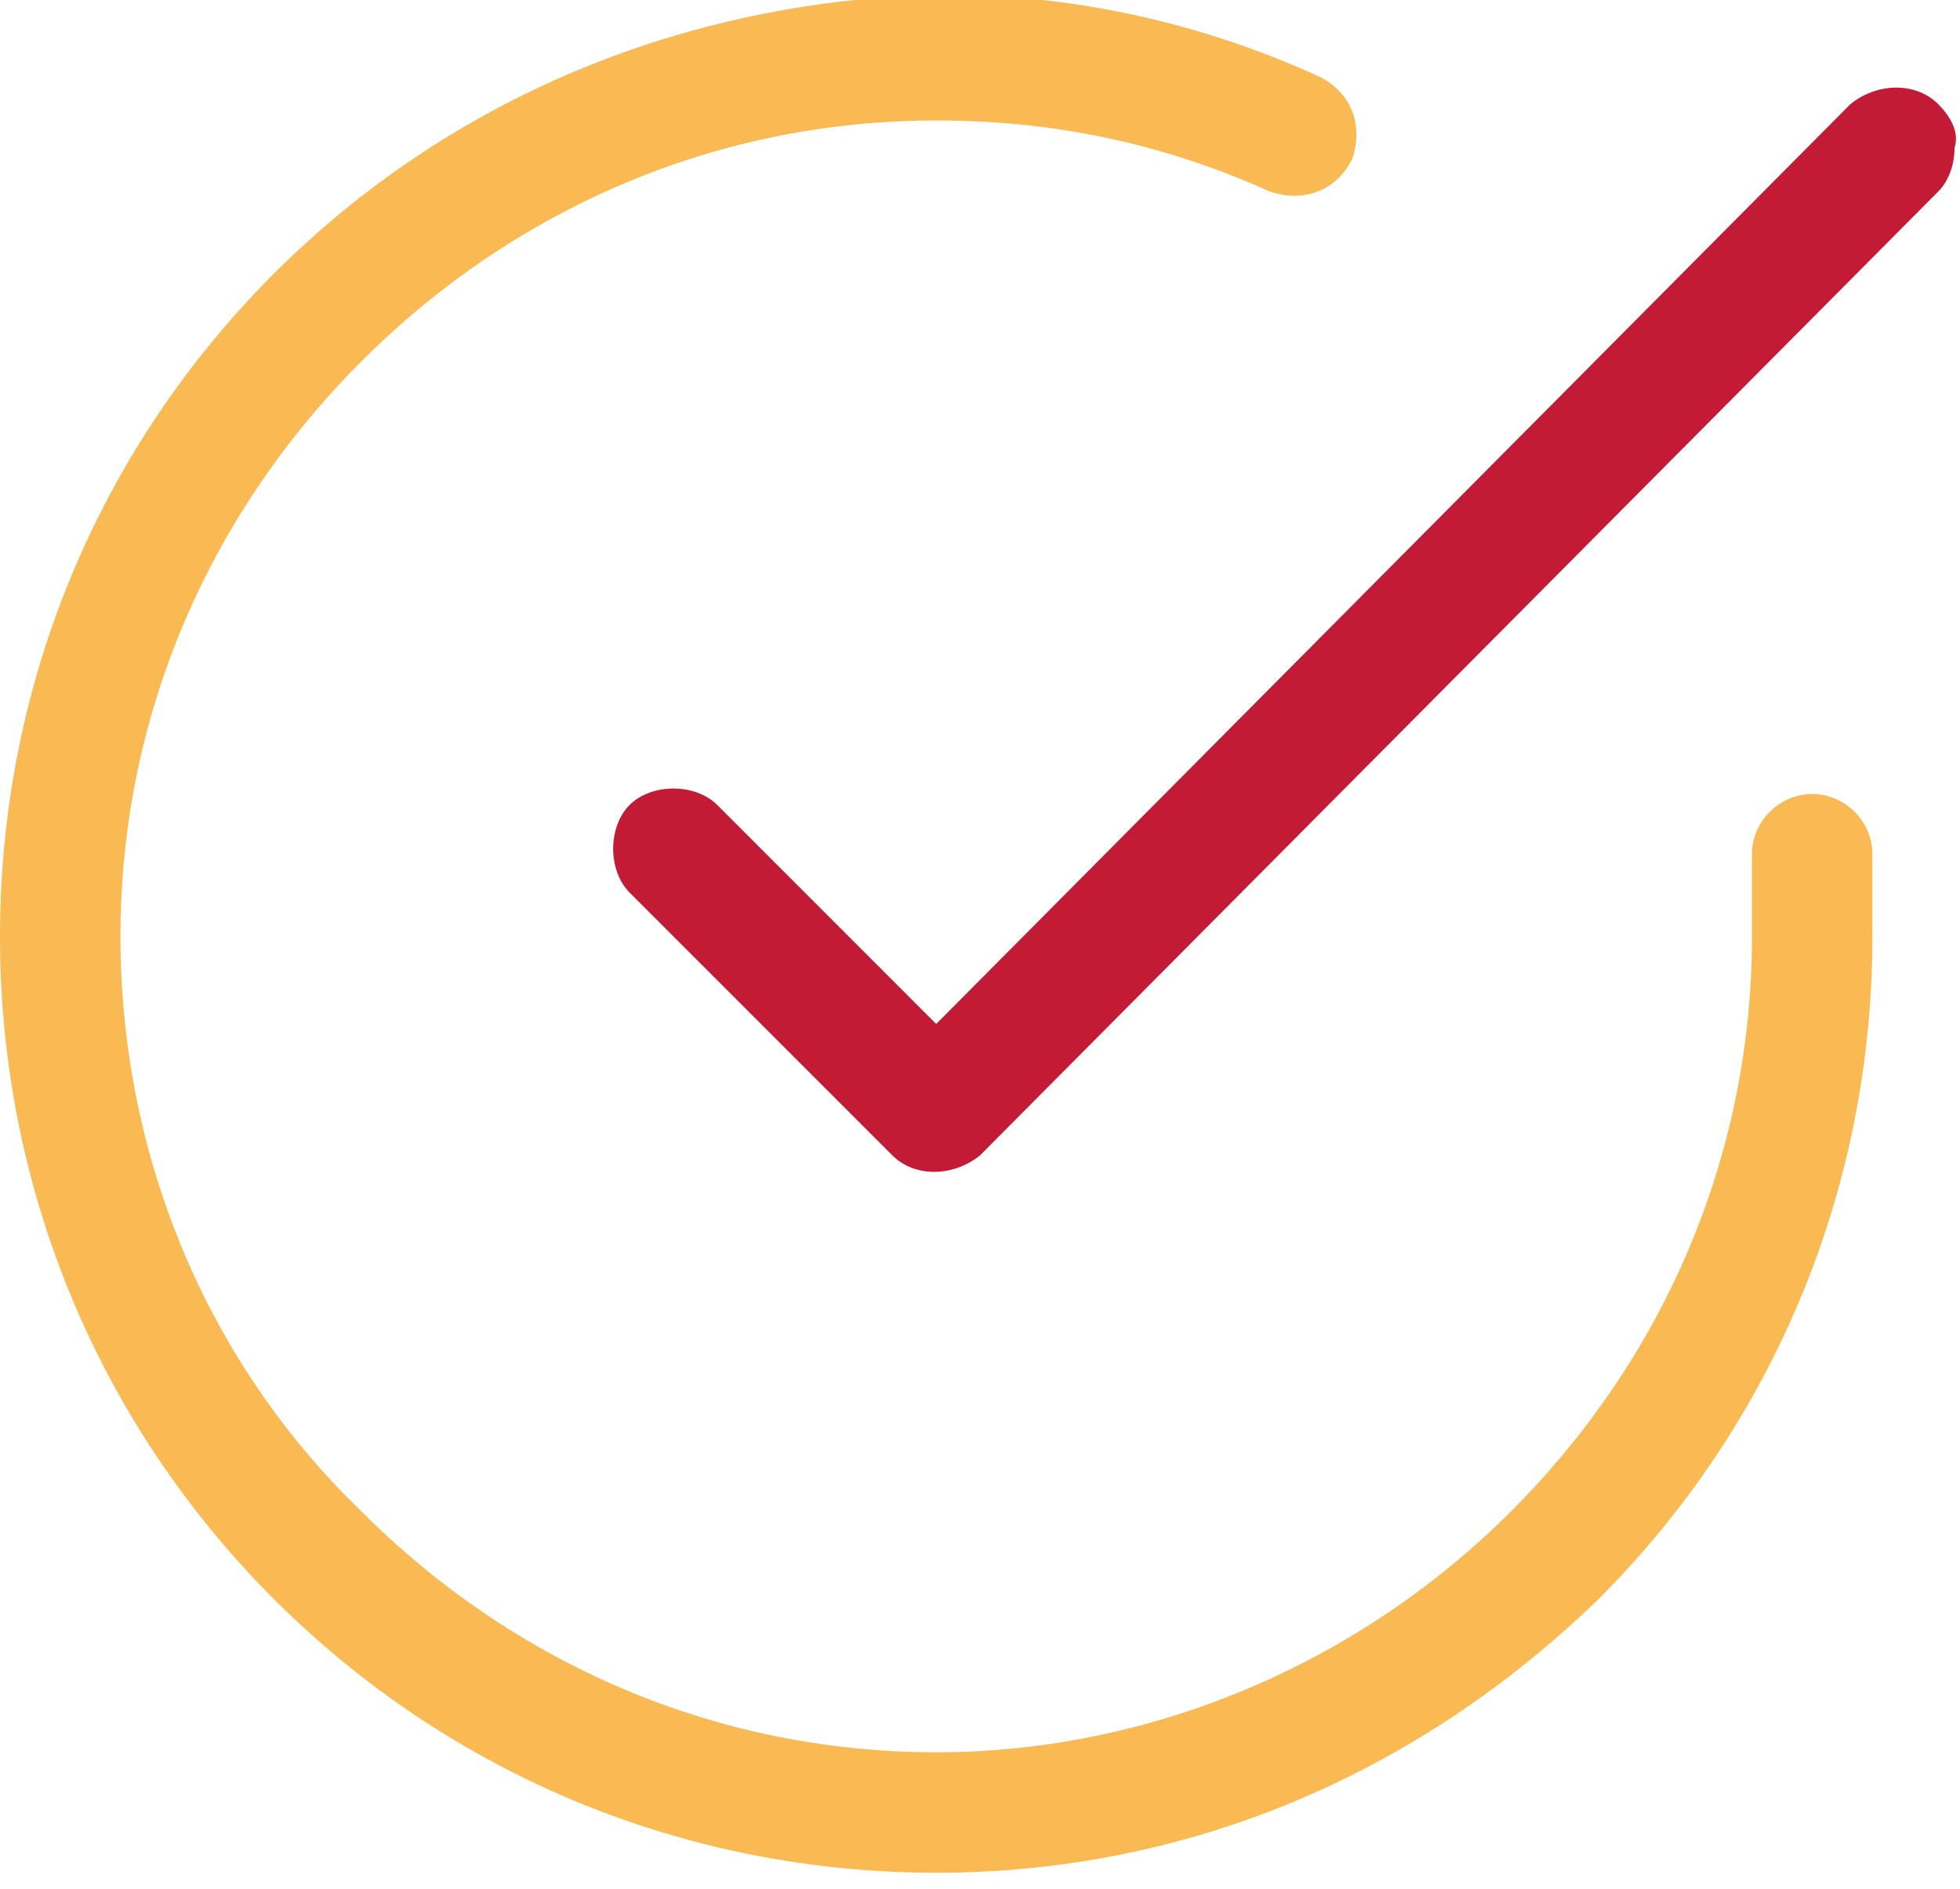 <?xml version="1.0" encoding="utf-8"?>
<!-- Generator: Adobe Illustrator 21.0.0, SVG Export Plug-In . SVG Version: 6.00 Build 0)  -->
<svg version="1.1" id="Layer_1" xmlns="http://www.w3.org/2000/svg" xmlns:xlink="http://www.w3.org/1999/xlink" x="0px" y="0px"
	 viewBox="0 0 35.8 34.5" style="enable-background:new 0 0 35.8 34.5;" xml:space="preserve">
<style type="text/css">
	.st0{fill:#FFB600;}
	.st1{fill:#CB2026;}
	.st2{fill:#FFFFFF;}
	.st3{fill:#104493;}
	.st4{clip-path:url(#SVGID_2_);}
	.st5{clip-path:url(#SVGID_4_);fill-rule:evenodd;clip-rule:evenodd;}
	.st6{fill:none;stroke:#000000;stroke-width:3;stroke-linecap:round;stroke-linejoin:round;stroke-miterlimit:10;}
	.st7{fill:#231F20;}
	.st8{fill:#F9B953;}
	.st9{fill:#C31A36;}
	.st10{fill:#18BF18;}
	.st11{clip-path:url(#SVGID_6_);}
	.st12{fill:#FF7A3E;}
	.st13{fill:none;stroke:#000000;stroke-width:2.5;stroke-miterlimit:10;}
	.st14{fill:none;}
	.st15{stroke:#231F20;stroke-width:0.55;stroke-miterlimit:10;}
	.st16{clip-path:url(#SVGID_8_);}
</style>
<g>
	<path class="st8" d="M33.1,14.5c-0.6,0-1.1,0.5-1.1,1.1v1.5c0,4-1.6,7.7-4.4,10.5C24.8,30.4,21,32,17.1,32c-4,0-7.7-1.6-10.5-4.4
		C3.7,24.8,2.2,21,2.2,17.1c0-4,1.6-7.7,4.4-10.5c2.8-2.8,6.5-4.4,10.5-4.4c2.1,0,4.1,0.4,6.1,1.3c0.6,0.2,1.2,0,1.5-0.6
		c0.2-0.6,0-1.2-0.6-1.5c-2.2-1-4.5-1.5-6.9-1.5C12.5,0,8.2,1.8,5,5c-3.2,3.2-5,7.5-5,12.1c0,4.6,1.8,8.9,5,12.1
		c3.2,3.2,7.5,5,12.1,5l0,0.4v-0.4c4.6,0,8.8-1.8,12.1-5c3.2-3.2,5-7.5,5-12.1v-1.5C34.2,15,33.7,14.5,33.1,14.5z"/>
	<path class="st9" d="M35.4,1.9c-0.4-0.4-1.1-0.4-1.6,0L17.1,18.7l-4-4c-0.2-0.2-0.5-0.3-0.8-0.3c-0.3,0-0.6,0.1-0.8,0.3
		c-0.2,0.2-0.3,0.5-0.3,0.8c0,0.3,0.1,0.6,0.3,0.8l4.8,4.8c0.4,0.4,1.1,0.4,1.6,0L35.4,3.5c0.2-0.2,0.3-0.5,0.3-0.8
		C35.8,2.4,35.6,2.1,35.4,1.9z"/>
</g>
</svg>

